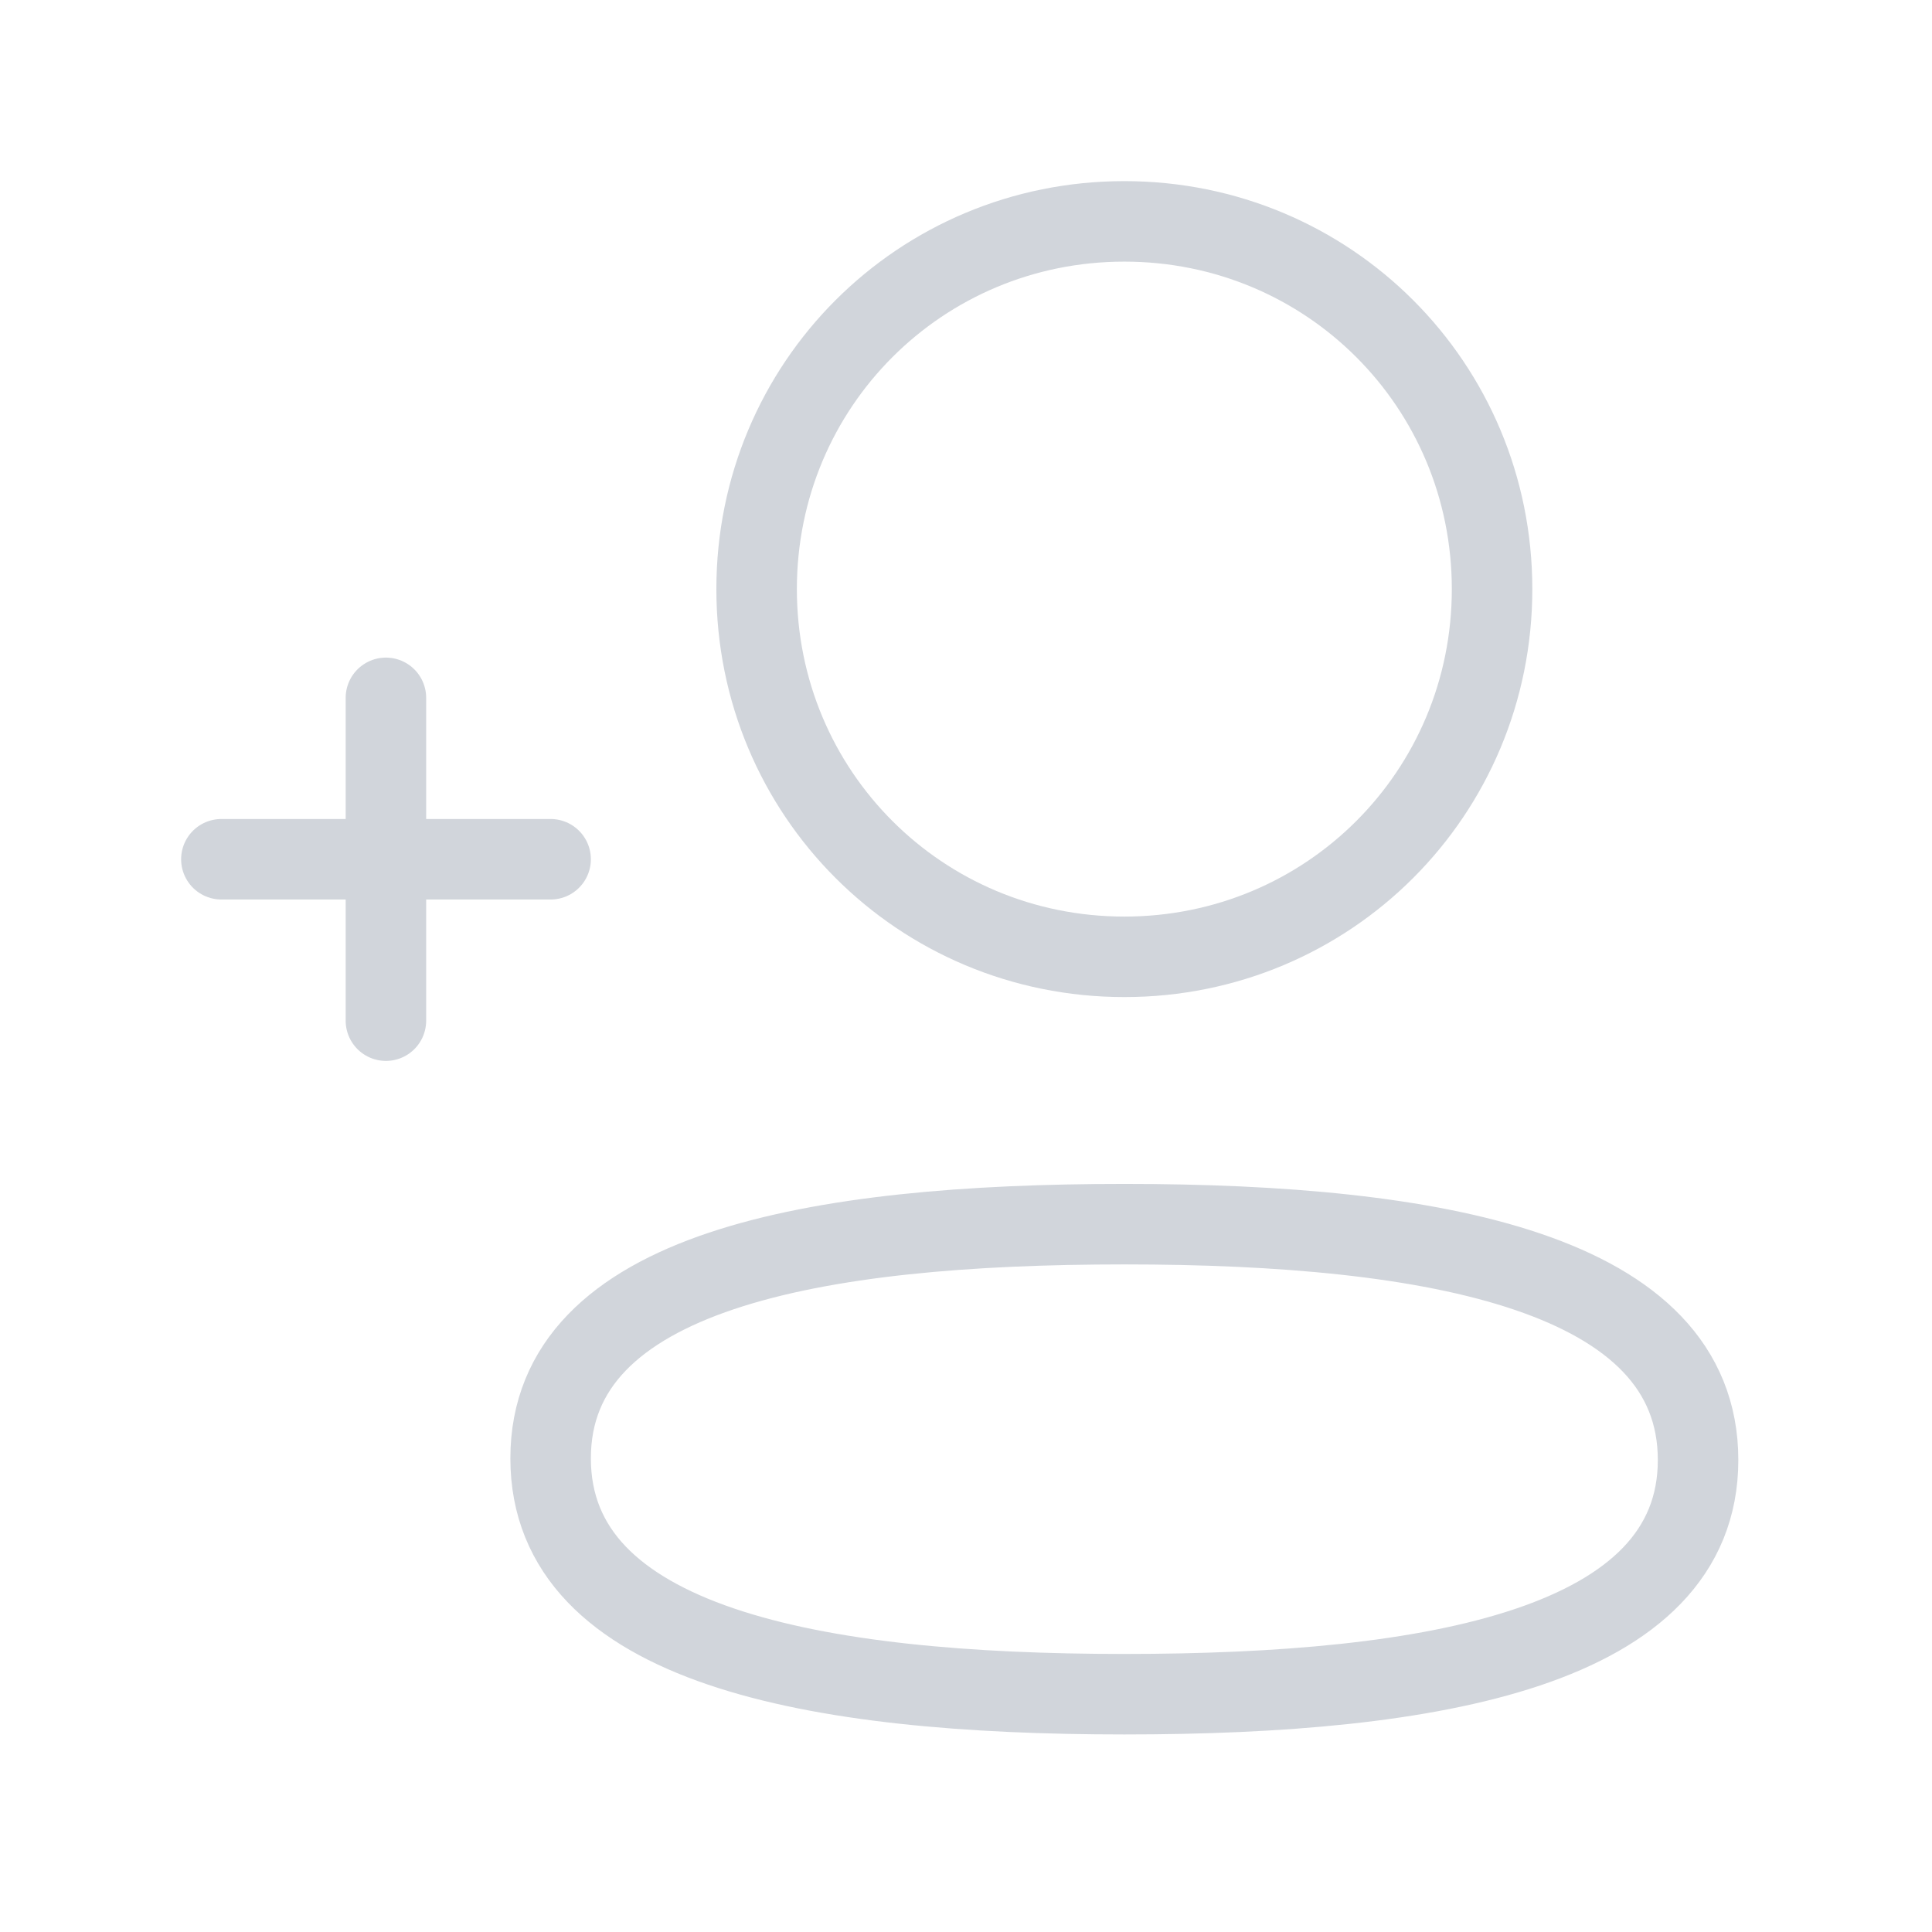 <svg width="24" height="24" viewBox="0 0 24 24" fill="none" xmlns="http://www.w3.org/2000/svg">
<path fill-rule="evenodd" clip-rule="evenodd" d="M13.967 15.207C10.123 15.207 6.84 15.787 6.84 18.116C6.84 20.442 10.102 21.046 13.967 21.046C17.811 21.046 21.094 20.463 21.094 18.137C21.094 15.809 17.832 15.207 13.967 15.207Z" stroke="#D1D5DB" stroke-linecap="round" stroke-linejoin="round"/>
<path fill-rule="evenodd" clip-rule="evenodd" d="M13.967 11.886C16.503 11.886 18.535 9.853 18.535 7.318C18.535 4.782 16.503 2.75 13.967 2.75C11.432 2.75 9.399 4.782 9.399 7.318C9.399 9.853 11.432 11.886 13.967 11.886Z" stroke="#D1D5DB" stroke-linecap="round" stroke-linejoin="round"/>
<path d="M4.794 8.669V12.679" stroke="#D1D5DB" stroke-linecap="round" stroke-linejoin="round"/>
<path d="M6.84 10.674H2.75" stroke="#D1D5DB" stroke-linecap="round" stroke-linejoin="round"/>
</svg>

